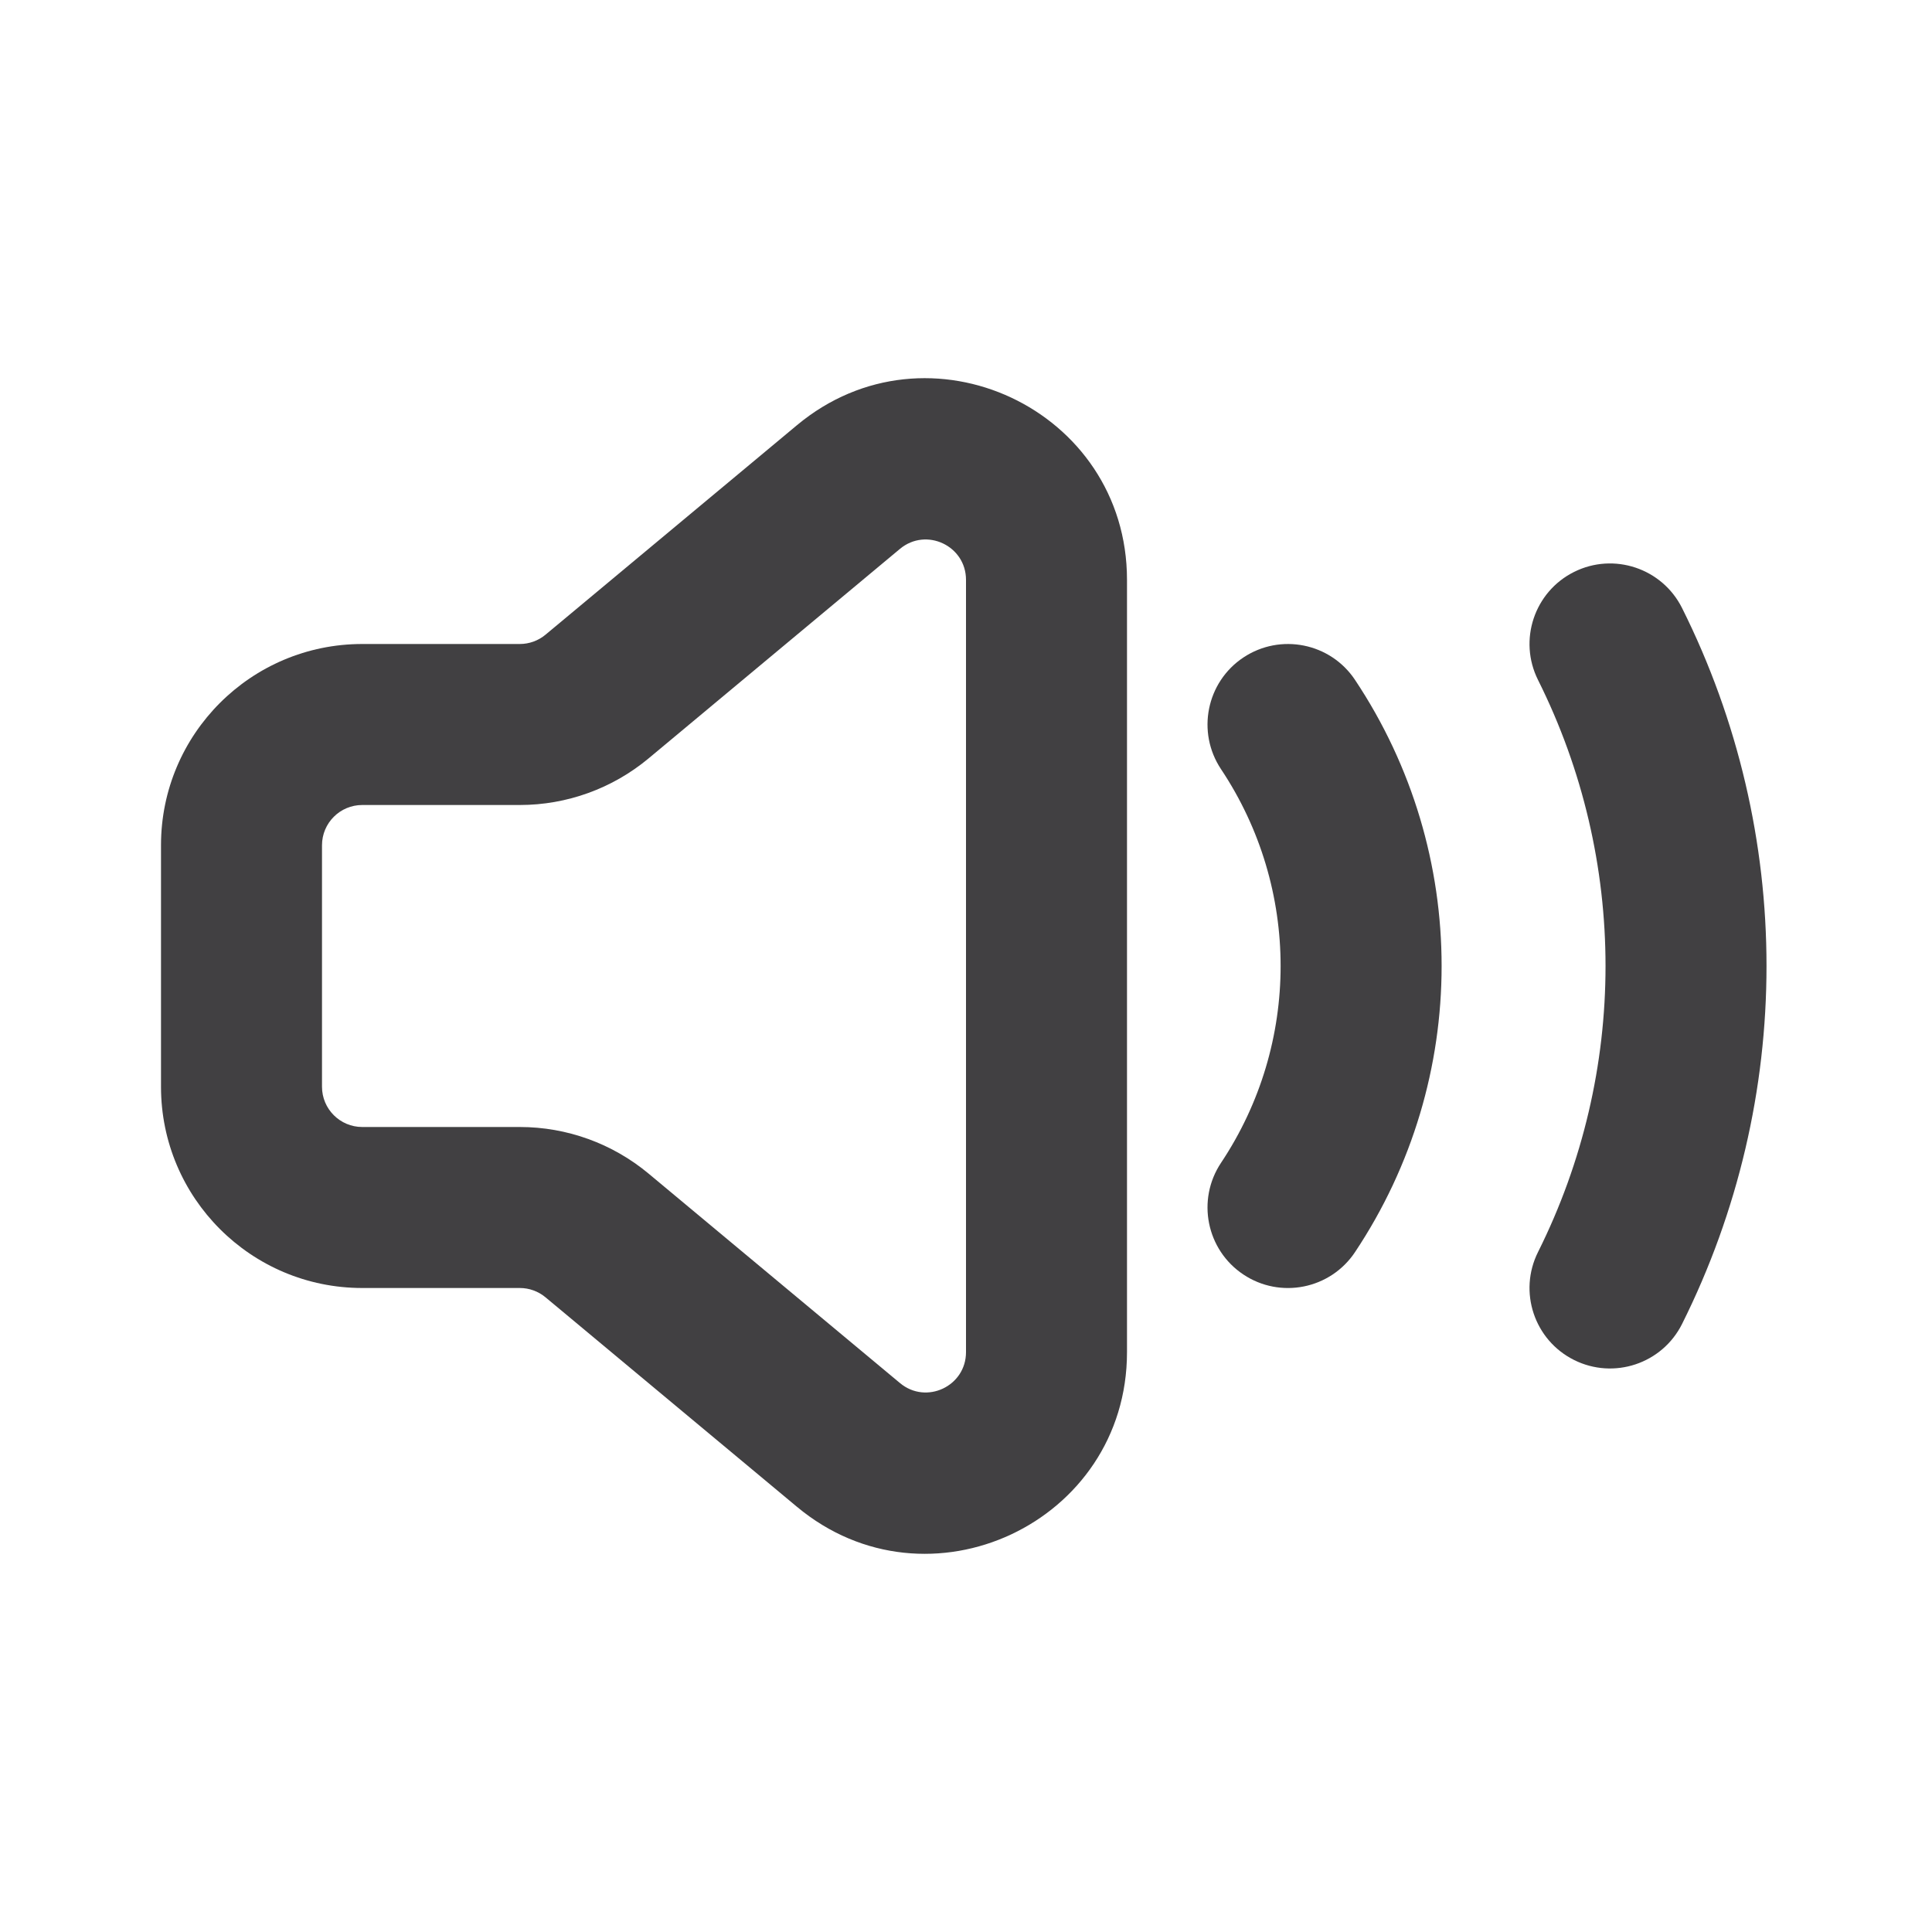 <svg width="24" height="24" viewBox="0 0 24 24" fill="none" xmlns="http://www.w3.org/2000/svg">
<path fill-rule="evenodd" clip-rule="evenodd" d="M15.445 8.168C15.905 7.862 16.526 7.986 16.832 8.445C18.267 10.598 18.267 13.402 16.832 15.555C16.526 16.014 15.905 16.139 15.445 15.832C14.986 15.526 14.862 14.905 15.168 14.445C16.155 12.965 16.155 11.036 15.168 9.555C14.862 9.095 14.986 8.474 15.445 8.168Z" fill="#414042"/>
<path fill-rule="evenodd" clip-rule="evenodd" d="M19.553 7.105C20.047 6.858 20.648 7.059 20.895 7.553C22.294 10.352 22.294 13.647 20.895 16.447C20.648 16.941 20.047 17.141 19.553 16.894C19.059 16.647 18.859 16.047 19.106 15.553C20.224 13.316 20.224 10.684 19.106 8.447C18.859 7.953 19.059 7.352 19.553 7.105Z" fill="#414042"/>
<path fill-rule="evenodd" clip-rule="evenodd" d="M12 7.203C12 6.779 11.506 6.547 11.18 6.818L8.057 9.421C7.608 9.795 7.042 10 6.457 10H4.5C4.224 10 4 10.224 4 10.5V13.5C4 13.776 4.224 14 4.5 14H6.457C7.042 14 7.608 14.205 8.057 14.579L11.18 17.181C11.506 17.453 12 17.221 12 16.797V7.203ZM9.9 5.282C11.528 3.925 14 5.083 14 7.203V16.797C14 18.917 11.528 20.075 9.9 18.718L6.777 16.116C6.687 16.041 6.574 16 6.457 16H4.5C3.119 16 2 14.881 2 13.5V10.5C2 9.119 3.119 8 4.5 8H6.457C6.574 8 6.687 7.959 6.777 7.884L9.9 5.282Z" fill="#414042"/>
</svg>

